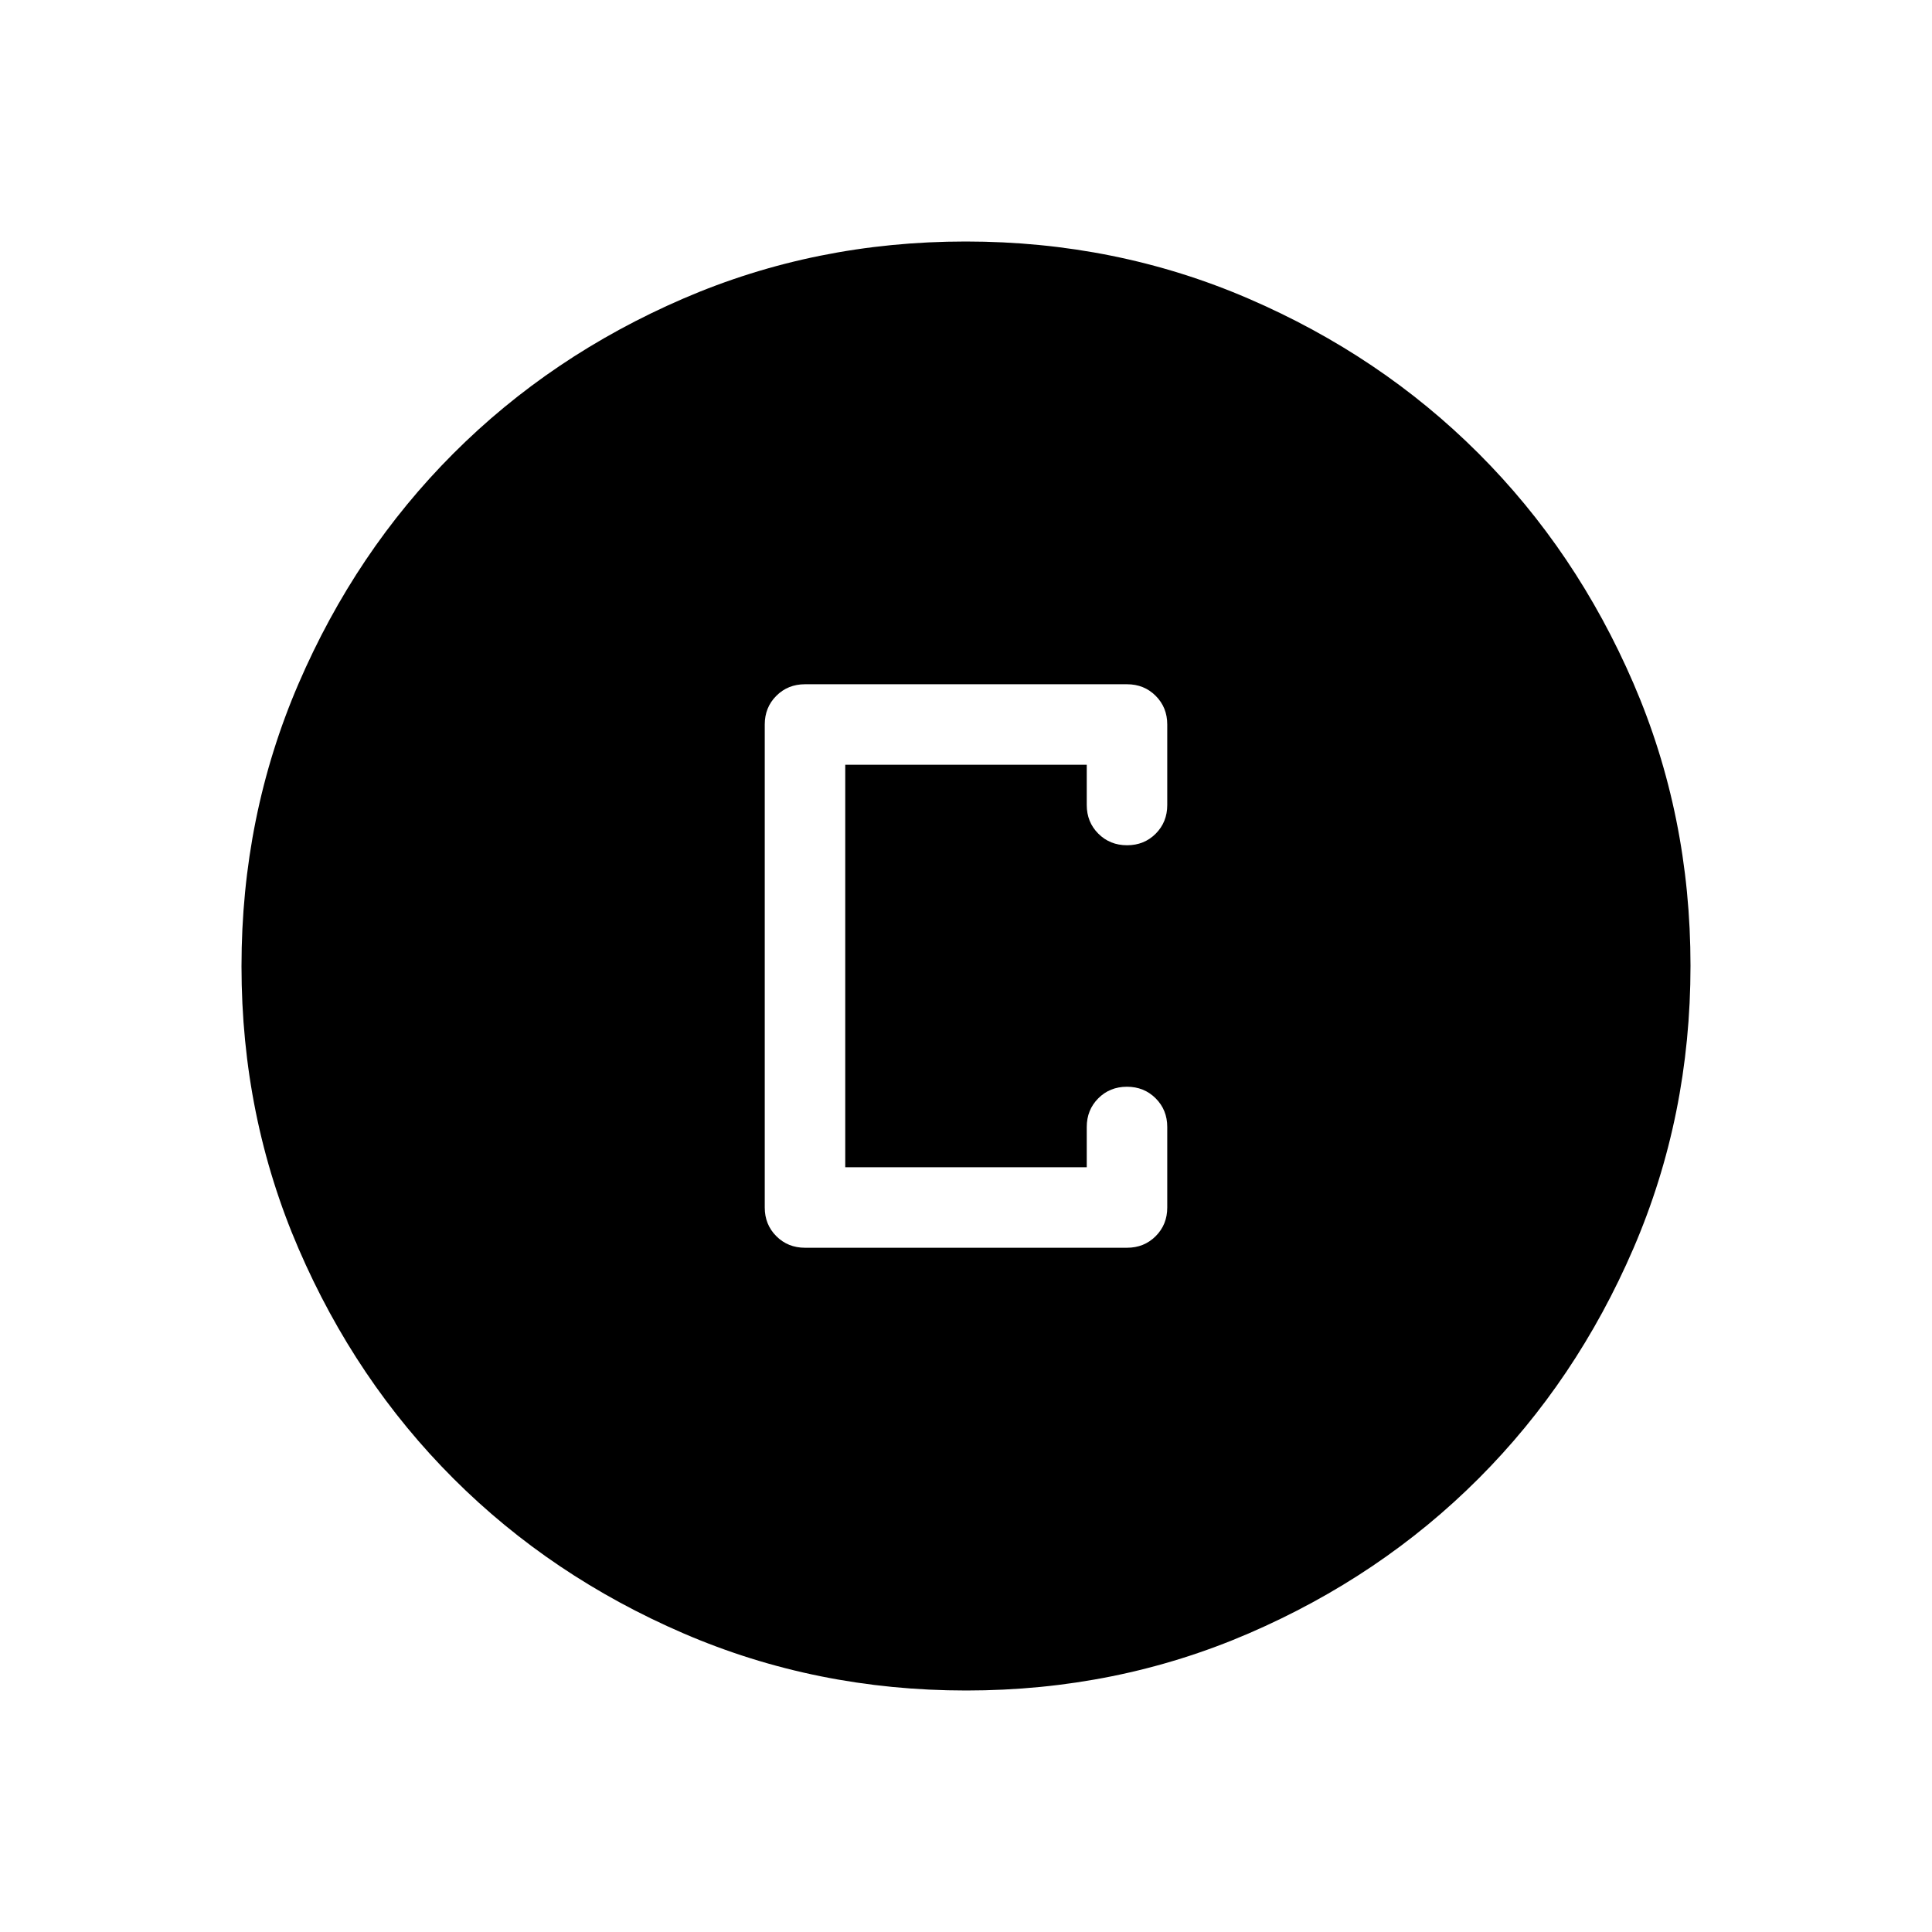 <svg xmlns="http://www.w3.org/2000/svg" height="24" viewBox="0 -960 960 960" width="24"><path d="M480.134-120q-74.673 0-140.41-28.339-65.737-28.34-114.365-76.922-48.627-48.582-76.993-114.257Q120-405.194 120-479.866q0-74.673 28.339-140.41 28.34-65.737 76.922-114.365 48.582-48.627 114.257-76.993Q405.194-840 479.866-840q74.673 0 140.41 28.339 65.737 28.34 114.365 76.922 48.627 48.582 76.993 114.257Q840-554.806 840-480.134q0 74.673-28.339 140.41-28.34 65.737-76.922 114.365-48.582 48.627-114.257 76.993Q554.806-120 480.134-120ZM400-340h160q8.5 0 14.25-5.75T580-360v-40q0-8.5-5.758-14.25-5.757-5.75-14.269-5.75t-14.242 5.75Q540-408.5 540-400v20H420v-200h120v20q0 8.5 5.758 14.25 5.757 5.75 14.269 5.75t14.242-5.75Q580-551.5 580-560v-40q0-8.5-5.75-14.25T560-620H400q-8.5 0-14.25 5.75T380-600v240q0 8.5 5.75 14.25T400-340Z"/></svg>